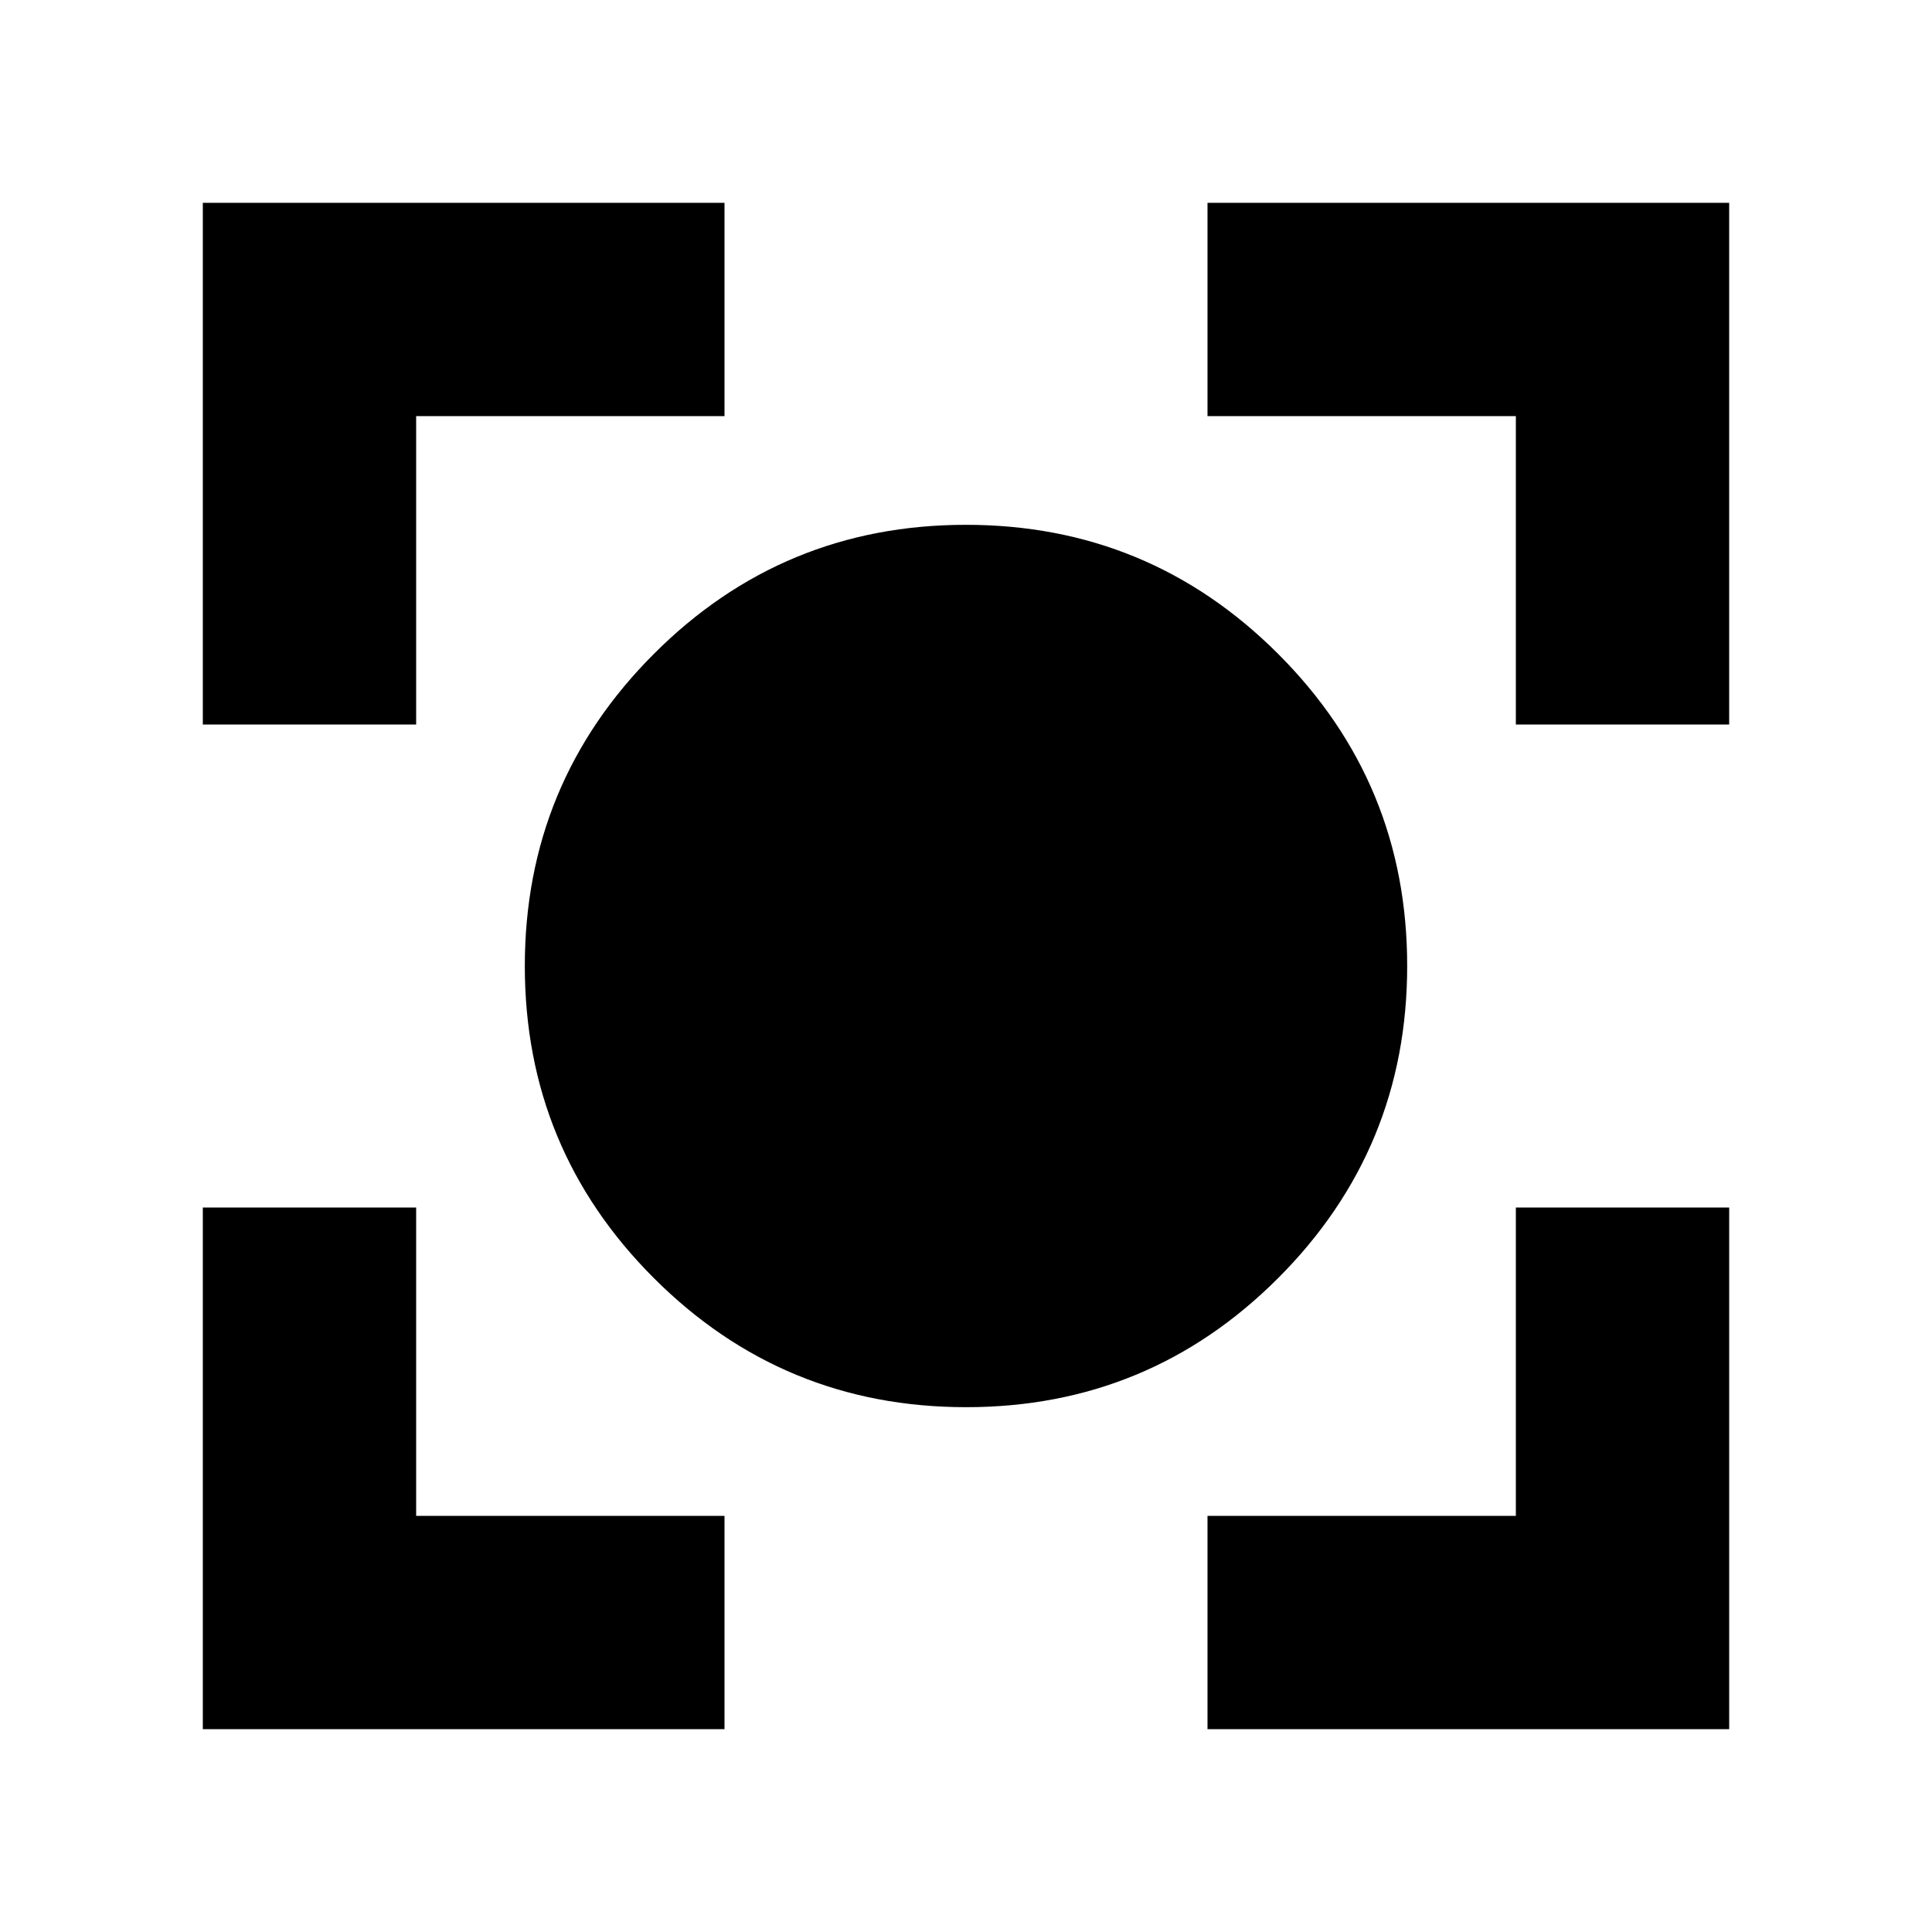 <svg xmlns="http://www.w3.org/2000/svg" height="24" viewBox="0 -960 960 960" width="24"><path d="M480.04-260.78q-90.95 0-155.11-64.11-64.15-64.11-64.15-155.07 0-90.95 64.11-155.11 64.11-64.15 155.07-64.15 90.95 0 155.11 64.11 64.15 64.11 64.15 155.07 0 90.95-64.11 155.11-64.11 64.15-155.07 64.15Zm-379.26 160V-360h106v153.22H360v106H100.78Zm499.22 0v-106h153.22V-360h106v259.22H600ZM100.78-600v-259.22H360v106H206.78V-600h-106Zm652.44 0v-153.22H600v-106h259.22V-600h-106Z"/></svg>